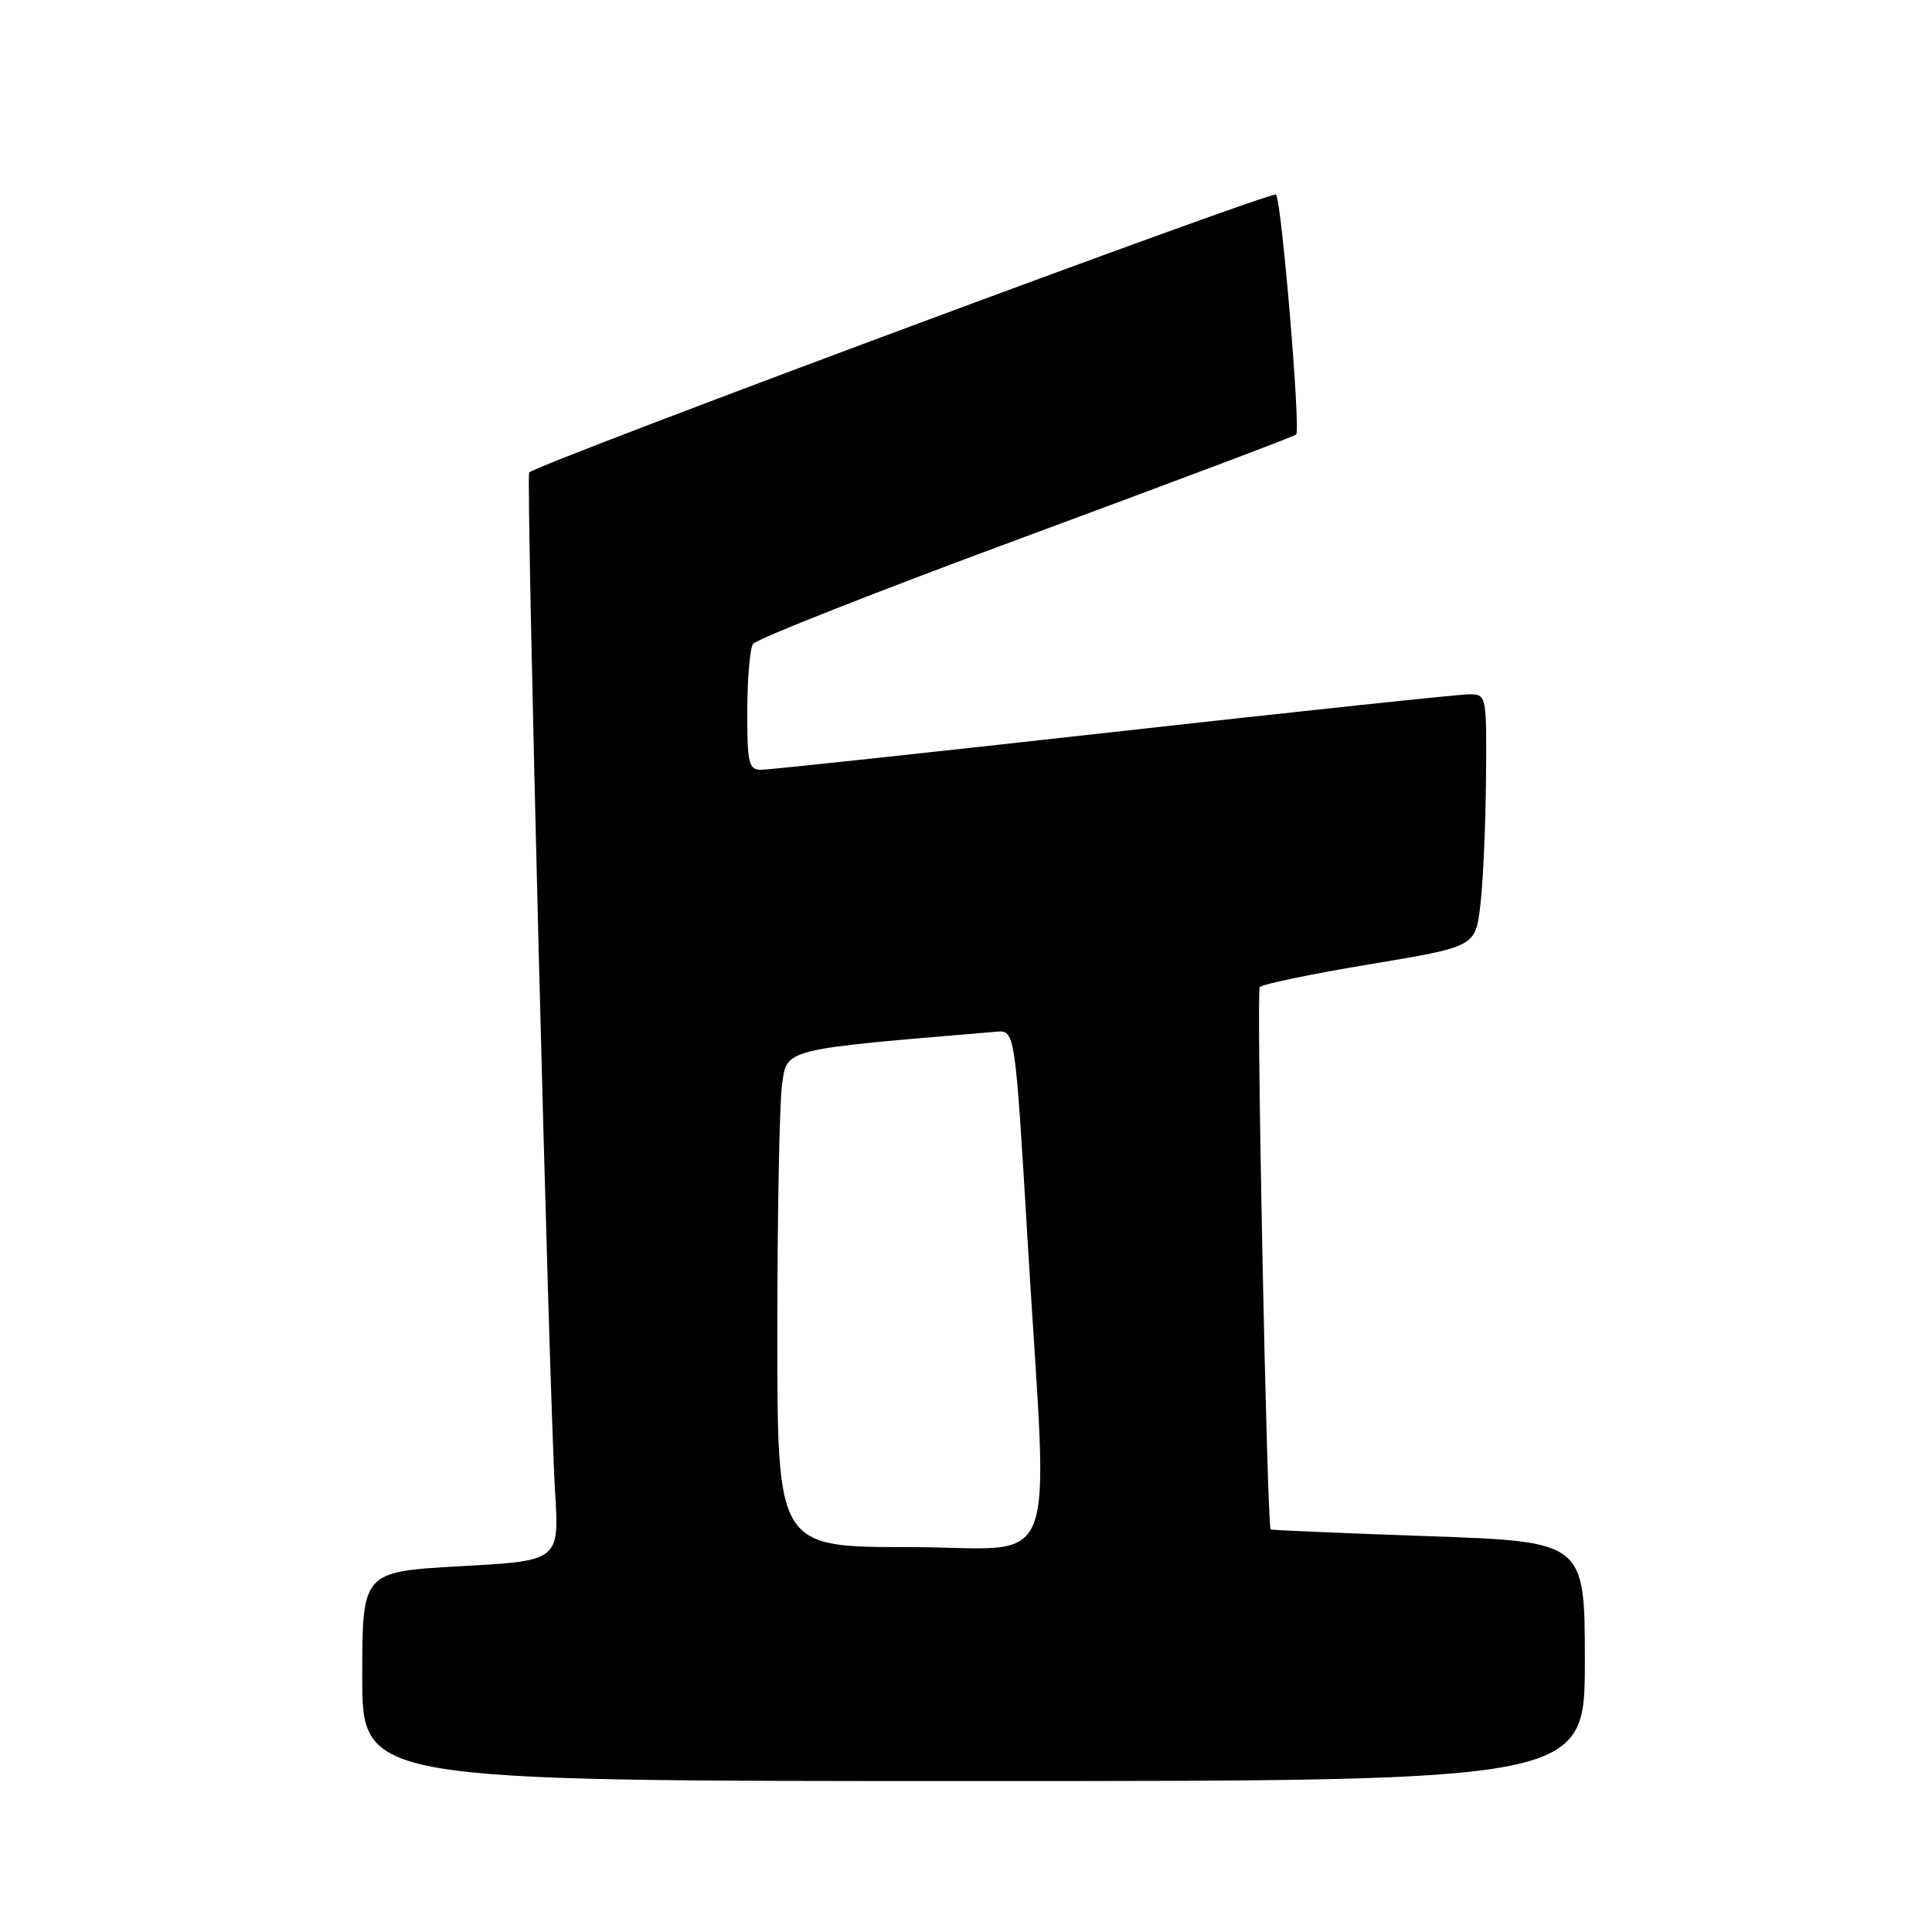 <?xml version="1.0" encoding="UTF-8" standalone="no"?>
<!DOCTYPE svg PUBLIC "-//W3C//DTD SVG 1.1//EN" "http://www.w3.org/Graphics/SVG/1.1/DTD/svg11.dtd" >
<svg xmlns="http://www.w3.org/2000/svg" xmlns:xlink="http://www.w3.org/1999/xlink" version="1.1" viewBox="0 0 256 256">
 <g >
 <path fill="currentColor"
d=" M 210.00 220.14 C 210.00 204.28 210.00 204.28 189.25 203.55 C 177.84 203.15 168.44 202.75 168.37 202.66 C 167.88 202.05 166.45 131.35 166.92 130.80 C 167.24 130.41 173.80 129.05 181.50 127.77 C 195.50 125.44 195.50 125.44 196.15 119.97 C 196.51 116.96 196.85 109.44 196.90 103.25 C 197.00 92.08 196.98 92.00 194.65 92.00 C 193.35 92.00 172.14 94.25 147.50 97.00 C 122.86 99.75 101.87 102.00 100.85 102.00 C 99.21 102.00 99.00 101.13 99.02 94.25 C 99.02 89.99 99.37 85.97 99.77 85.33 C 100.18 84.69 116.45 78.28 135.92 71.09 C 155.39 63.89 171.51 57.82 171.75 57.58 C 172.36 56.97 169.82 26.64 169.08 25.78 C 168.59 25.22 71.65 61.29 70.12 62.60 C 69.66 62.99 72.75 184.55 73.55 197.66 C 74.11 206.81 74.11 206.81 61.05 207.53 C 48.00 208.26 48.00 208.26 48.00 222.13 C 48.00 236.00 48.00 236.00 129.00 236.00 C 210.00 236.00 210.00 236.00 210.00 220.14 Z  M 103.00 176.64 C 103.00 161.04 103.28 146.25 103.62 143.76 C 104.28 138.91 103.58 139.09 132.00 136.71 C 134.50 136.50 134.50 136.50 136.17 164.50 C 138.89 210.05 140.85 205.00 120.50 205.00 C 103.00 205.00 103.00 205.00 103.00 176.64 Z "/>
</g>
</svg>